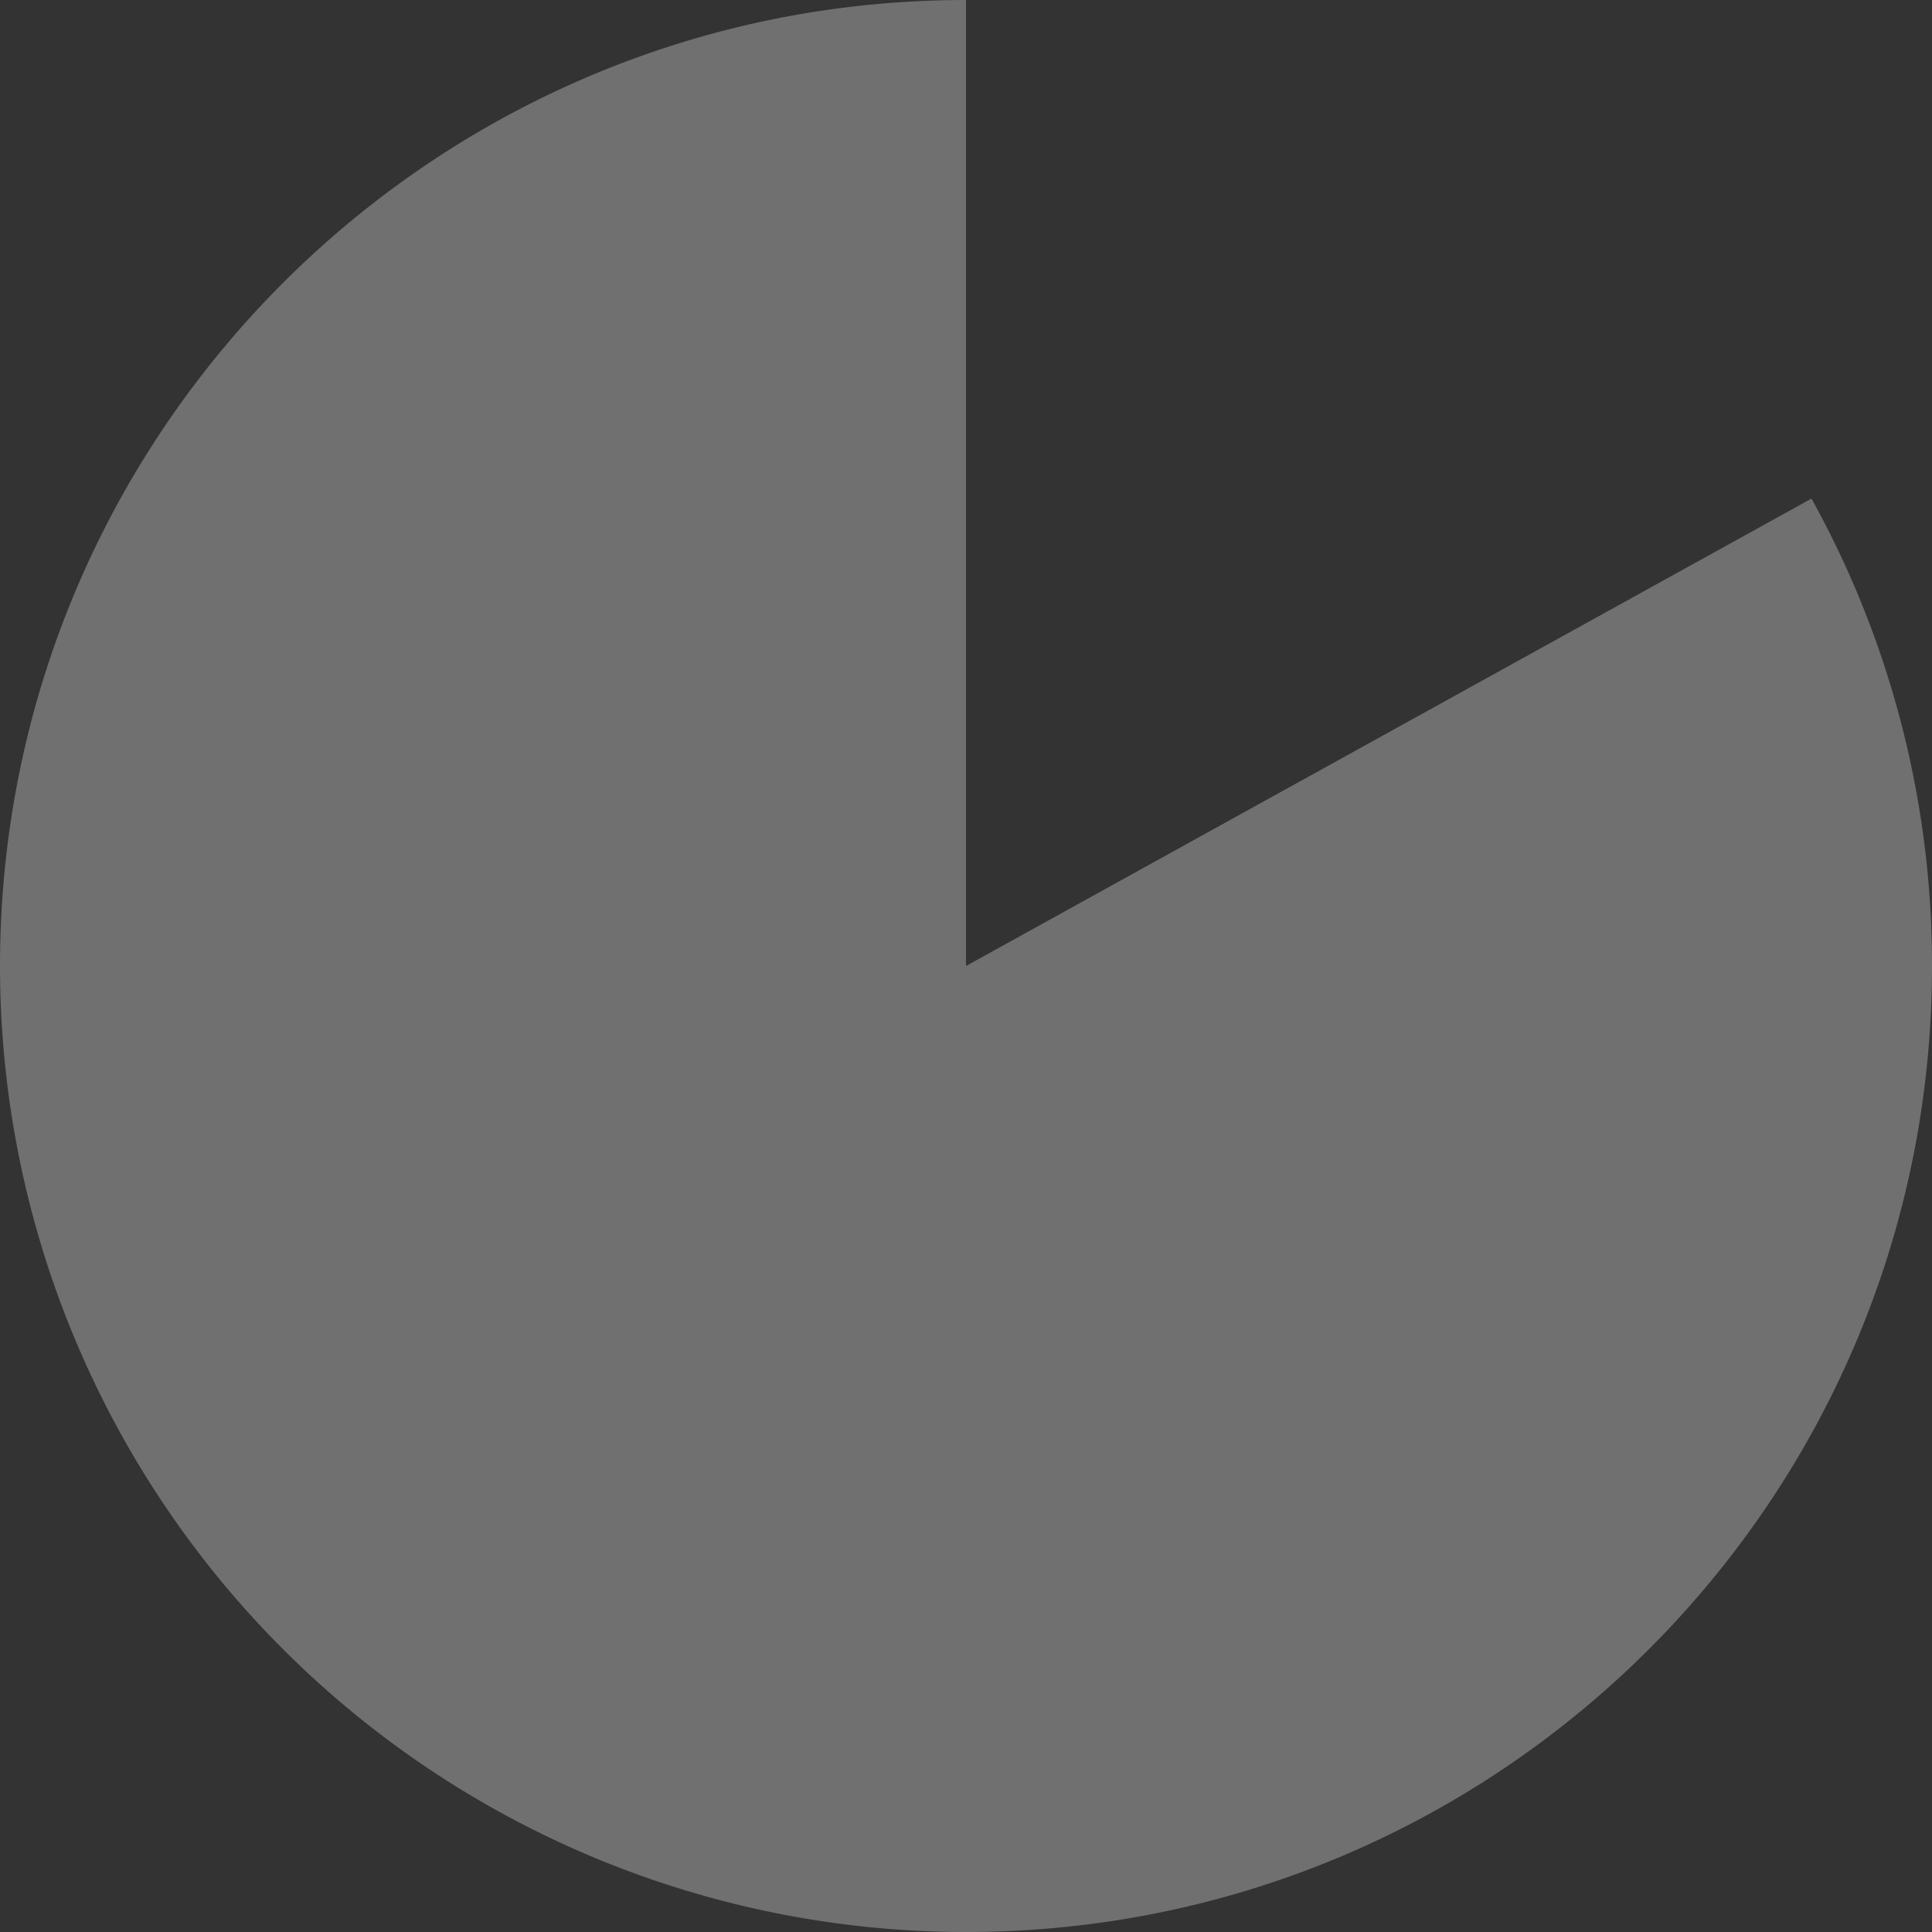 <svg id="Layer_1" data-name="Layer 1"
	xmlns="http://www.w3.org/2000/svg" viewBox="0 0 373.04 373.04">
	<rect x="0" y="0" width="373.04" height="373.04" fill="#333333" stroke="none"/>
	<defs>
		<style>.cls-1{fill:rgba(255, 255, 255, 0.3);}</style>
	</defs>
	<title>Untitled-1</title>
	<path class="cls-1" d="M293.35,340.91V154.39c-103,0-186.52,83.51-186.52,186.52A186.51,186.51,0,0,0,293.35,527.43c103,0,186.52-83.5,186.52-186.52a185.65,185.65,0,0,0-23.27-90.25Z" transform="translate(-106.83 -154.39)" />
</svg>